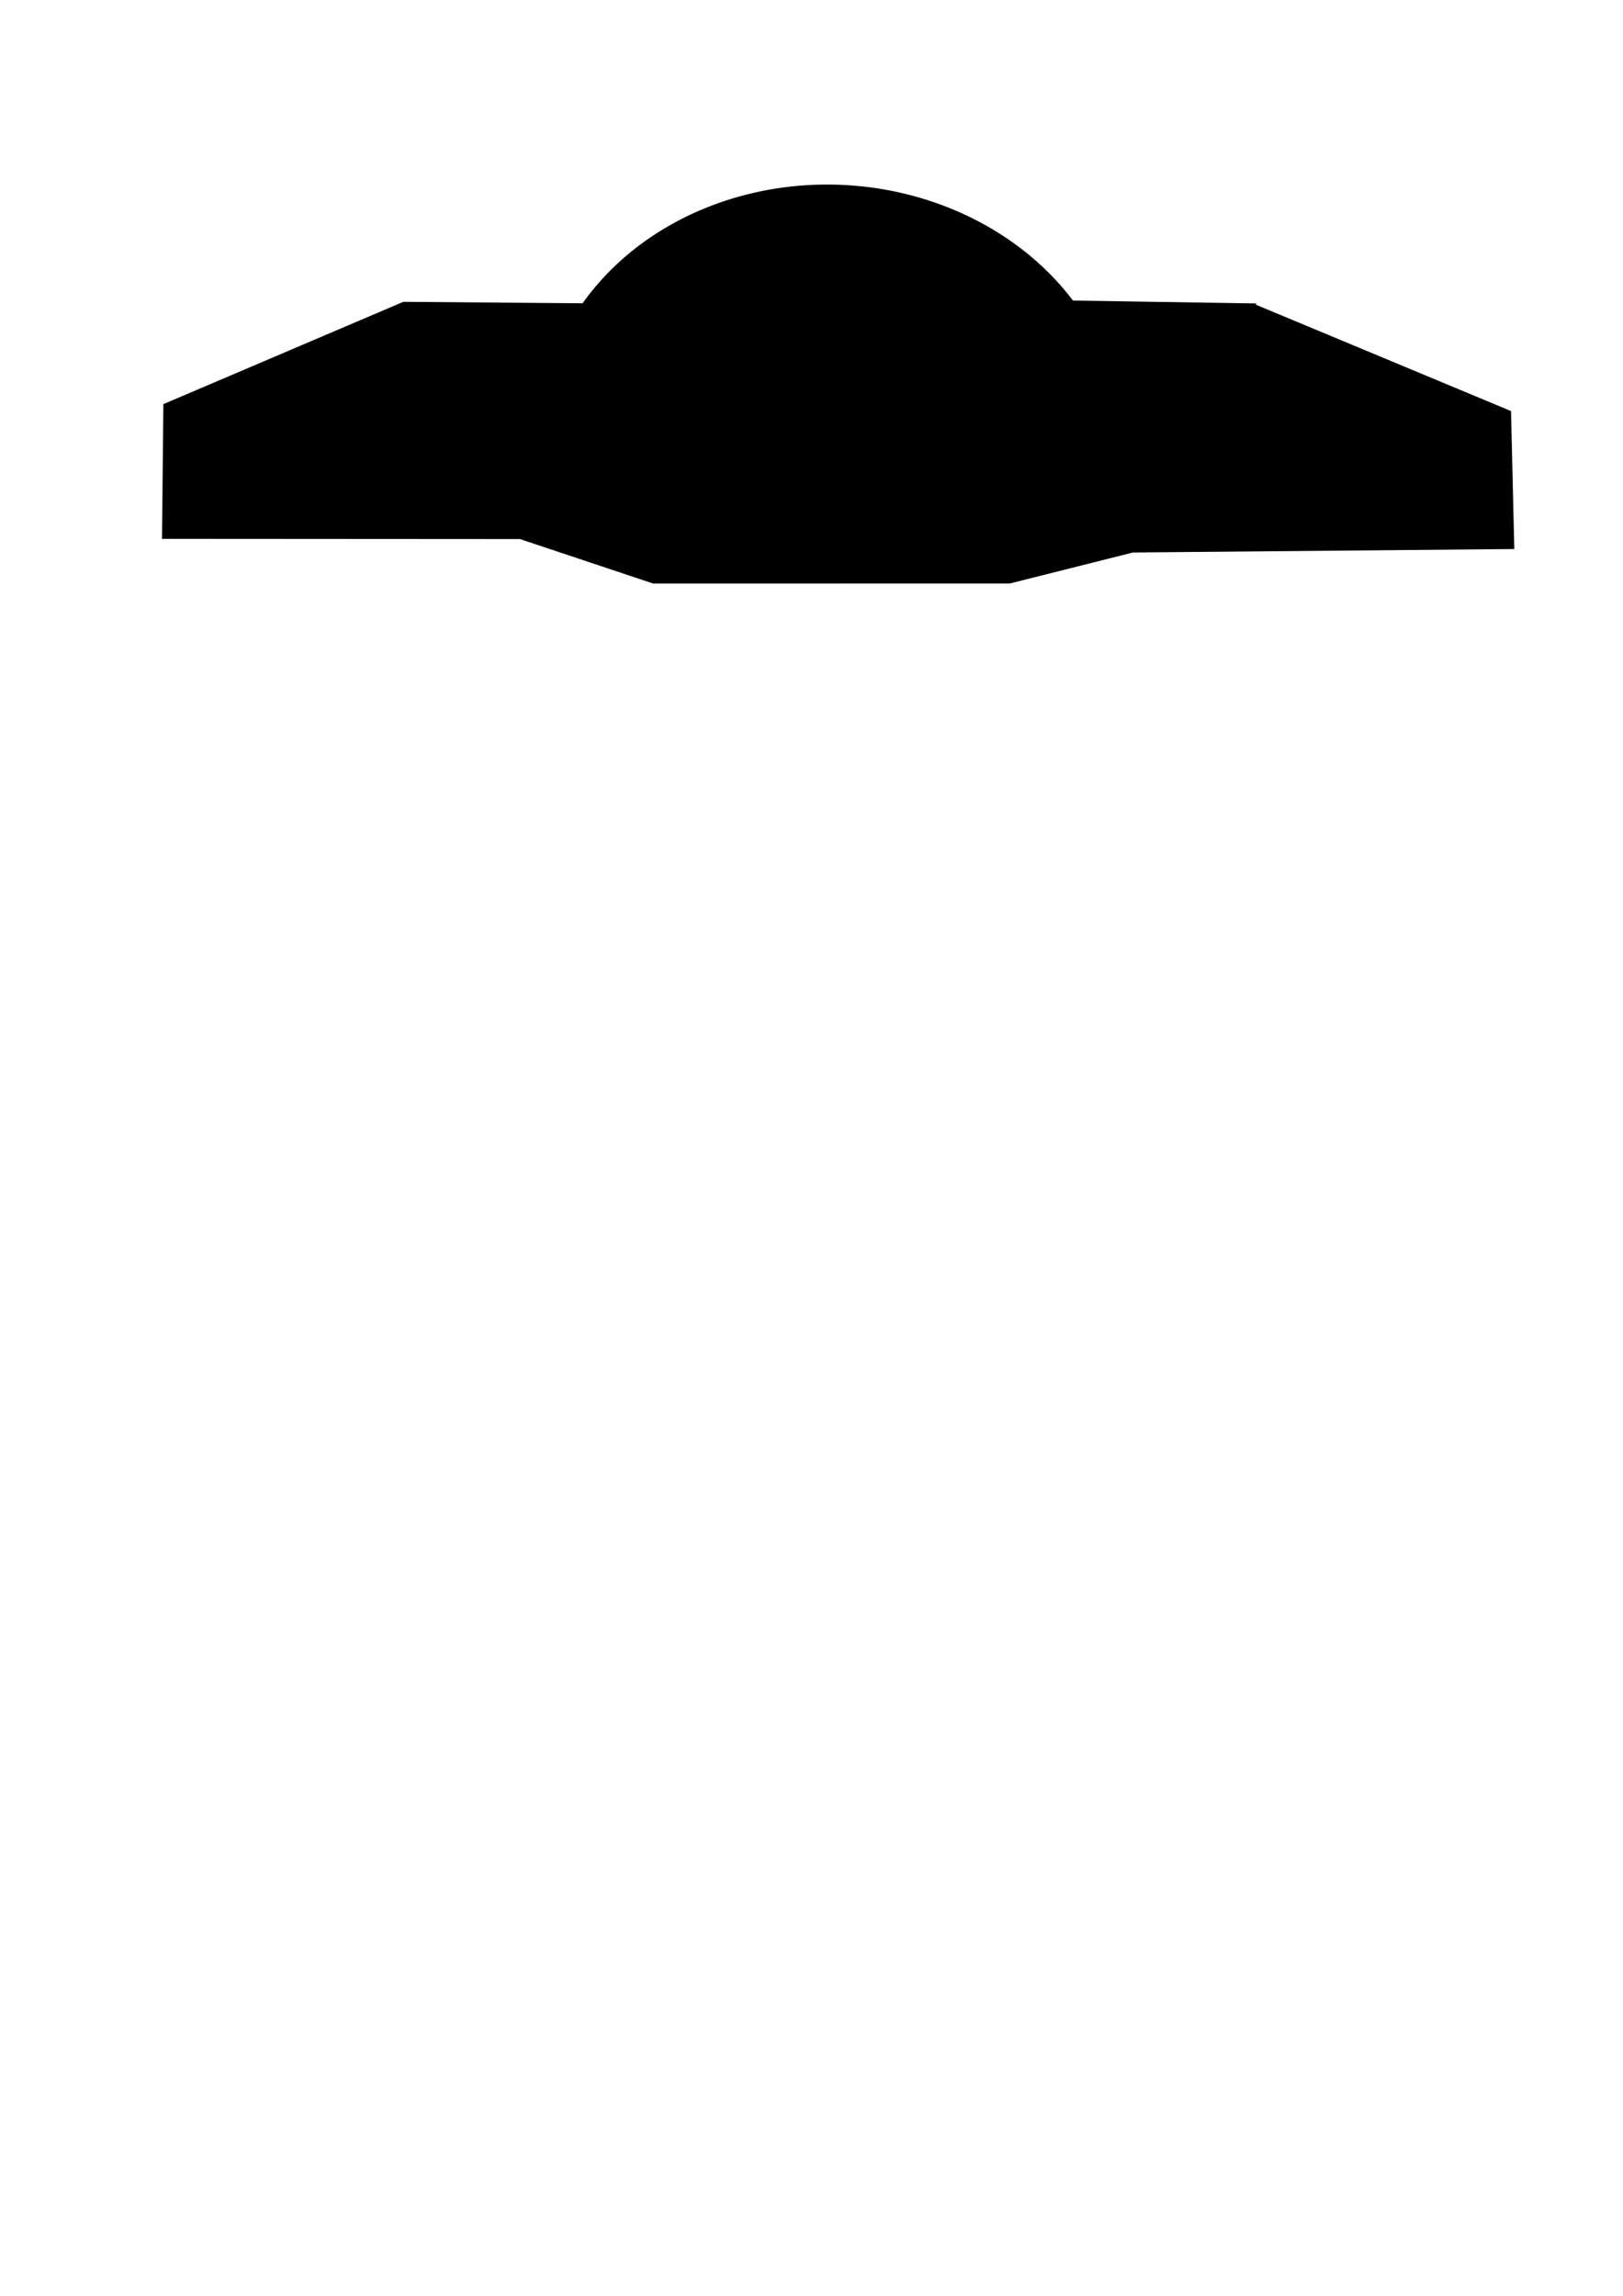 <?xml version="1.0" encoding="UTF-8" standalone="no"?>
<!-- Created with Inkscape (http://www.inkscape.org/) -->

<svg
   xmlns:dc="http://purl.org/dc/elements/1.1/"
   xmlns:cc="http://creativecommons.org/ns#"
   xmlns:rdf="http://www.w3.org/1999/02/22-rdf-syntax-ns#"
   xmlns:svg="http://www.w3.org/2000/svg"
   xmlns="http://www.w3.org/2000/svg"
   xmlns:sodipodi="http://sodipodi.sourceforge.net/DTD/sodipodi-0.dtd"
   xmlns:inkscape="http://www.inkscape.org/namespaces/inkscape"
   width="744.094"
   height="1052.362"
   id="svg4379"
   version="1.1"
   inkscape:version="0.47 r22583"
   sodipodi:docname="New document 22">
  <defs
     id="defs4381">
    <inkscape:perspective
       sodipodi:type="inkscape:persp3d"
       inkscape:vp_x="0 : 526.18109 : 1"
       inkscape:vp_y="0 : 1000 : 0"
       inkscape:vp_z="744.09448 : 526.18109 : 1"
       inkscape:persp3d-origin="372.04724 : 350.78739 : 1"
       id="perspective4387" />
    <inkscape:perspective
       id="perspective4374"
       inkscape:persp3d-origin="0.5 : 0.33333333 : 1"
       inkscape:vp_z="1 : 0.5 : 1"
       inkscape:vp_y="0 : 1000 : 0"
       inkscape:vp_x="0 : 0.5 : 1"
       sodipodi:type="inkscape:persp3d" />
  </defs>
  <sodipodi:namedview
     id="base"
     pagecolor="#ffffff"
     bordercolor="#666666"
     borderopacity="1.0"
     inkscape:pageopacity="0.0"
     inkscape:pageshadow="2"
     inkscape:zoom="0.58"
     inkscape:cx="375"
     inkscape:cy="520"
     inkscape:document-units="px"
     inkscape:current-layer="layer1"
     showgrid="false"
     inkscape:window-width="1440"
     inkscape:window-height="848"
     inkscape:window-x="-8"
     inkscape:window-y="-8"
     inkscape:window-maximized="1" />
  <g
     inkscape:label="Layer 1"
     inkscape:groupmode="layer"
     id="layer1">
    <path
       sodipodi:nodetypes="ccccccccccccc"
       id="path3590"
       d="m 573.948,140.977 -130.891,-2.063 -149.947,2.234 -107.8,-0.883 -108.507,46.251 -0.606,58.565 162.508,0.105 61.051,20.378 163.003,-0.02 56.415,-14.202 173.123,-1.566 -1.425,-60.061 -116.924,-48.736 z"
       style="fill:#000000;fill-opacity:1;stroke:#000000;stroke-width:3.828px;stroke-linecap:butt;stroke-linejoin:miter;stroke-opacity:1" />
    <path
       sodipodi:type="arc"
       style="fill:#000000;fill-opacity:1"
       id="path4402"
       sodipodi:cx="382.75861"
       sodipodi:cy="566.15527"
       sodipodi:rx="170.68965"
       sodipodi:ry="134.48276"
       d="m 553.064,557.135 a 170.69,134.483 0 1 1 -340.995,9.043"
       sodipodi:start="6.2160594"
       sodipodi:end="9.4246139"
       transform="matrix(-0.783,-0.022,0.02,-0.871,669.213,703.343)"
       sodipodi:open="true" />
  </g>
</svg>
